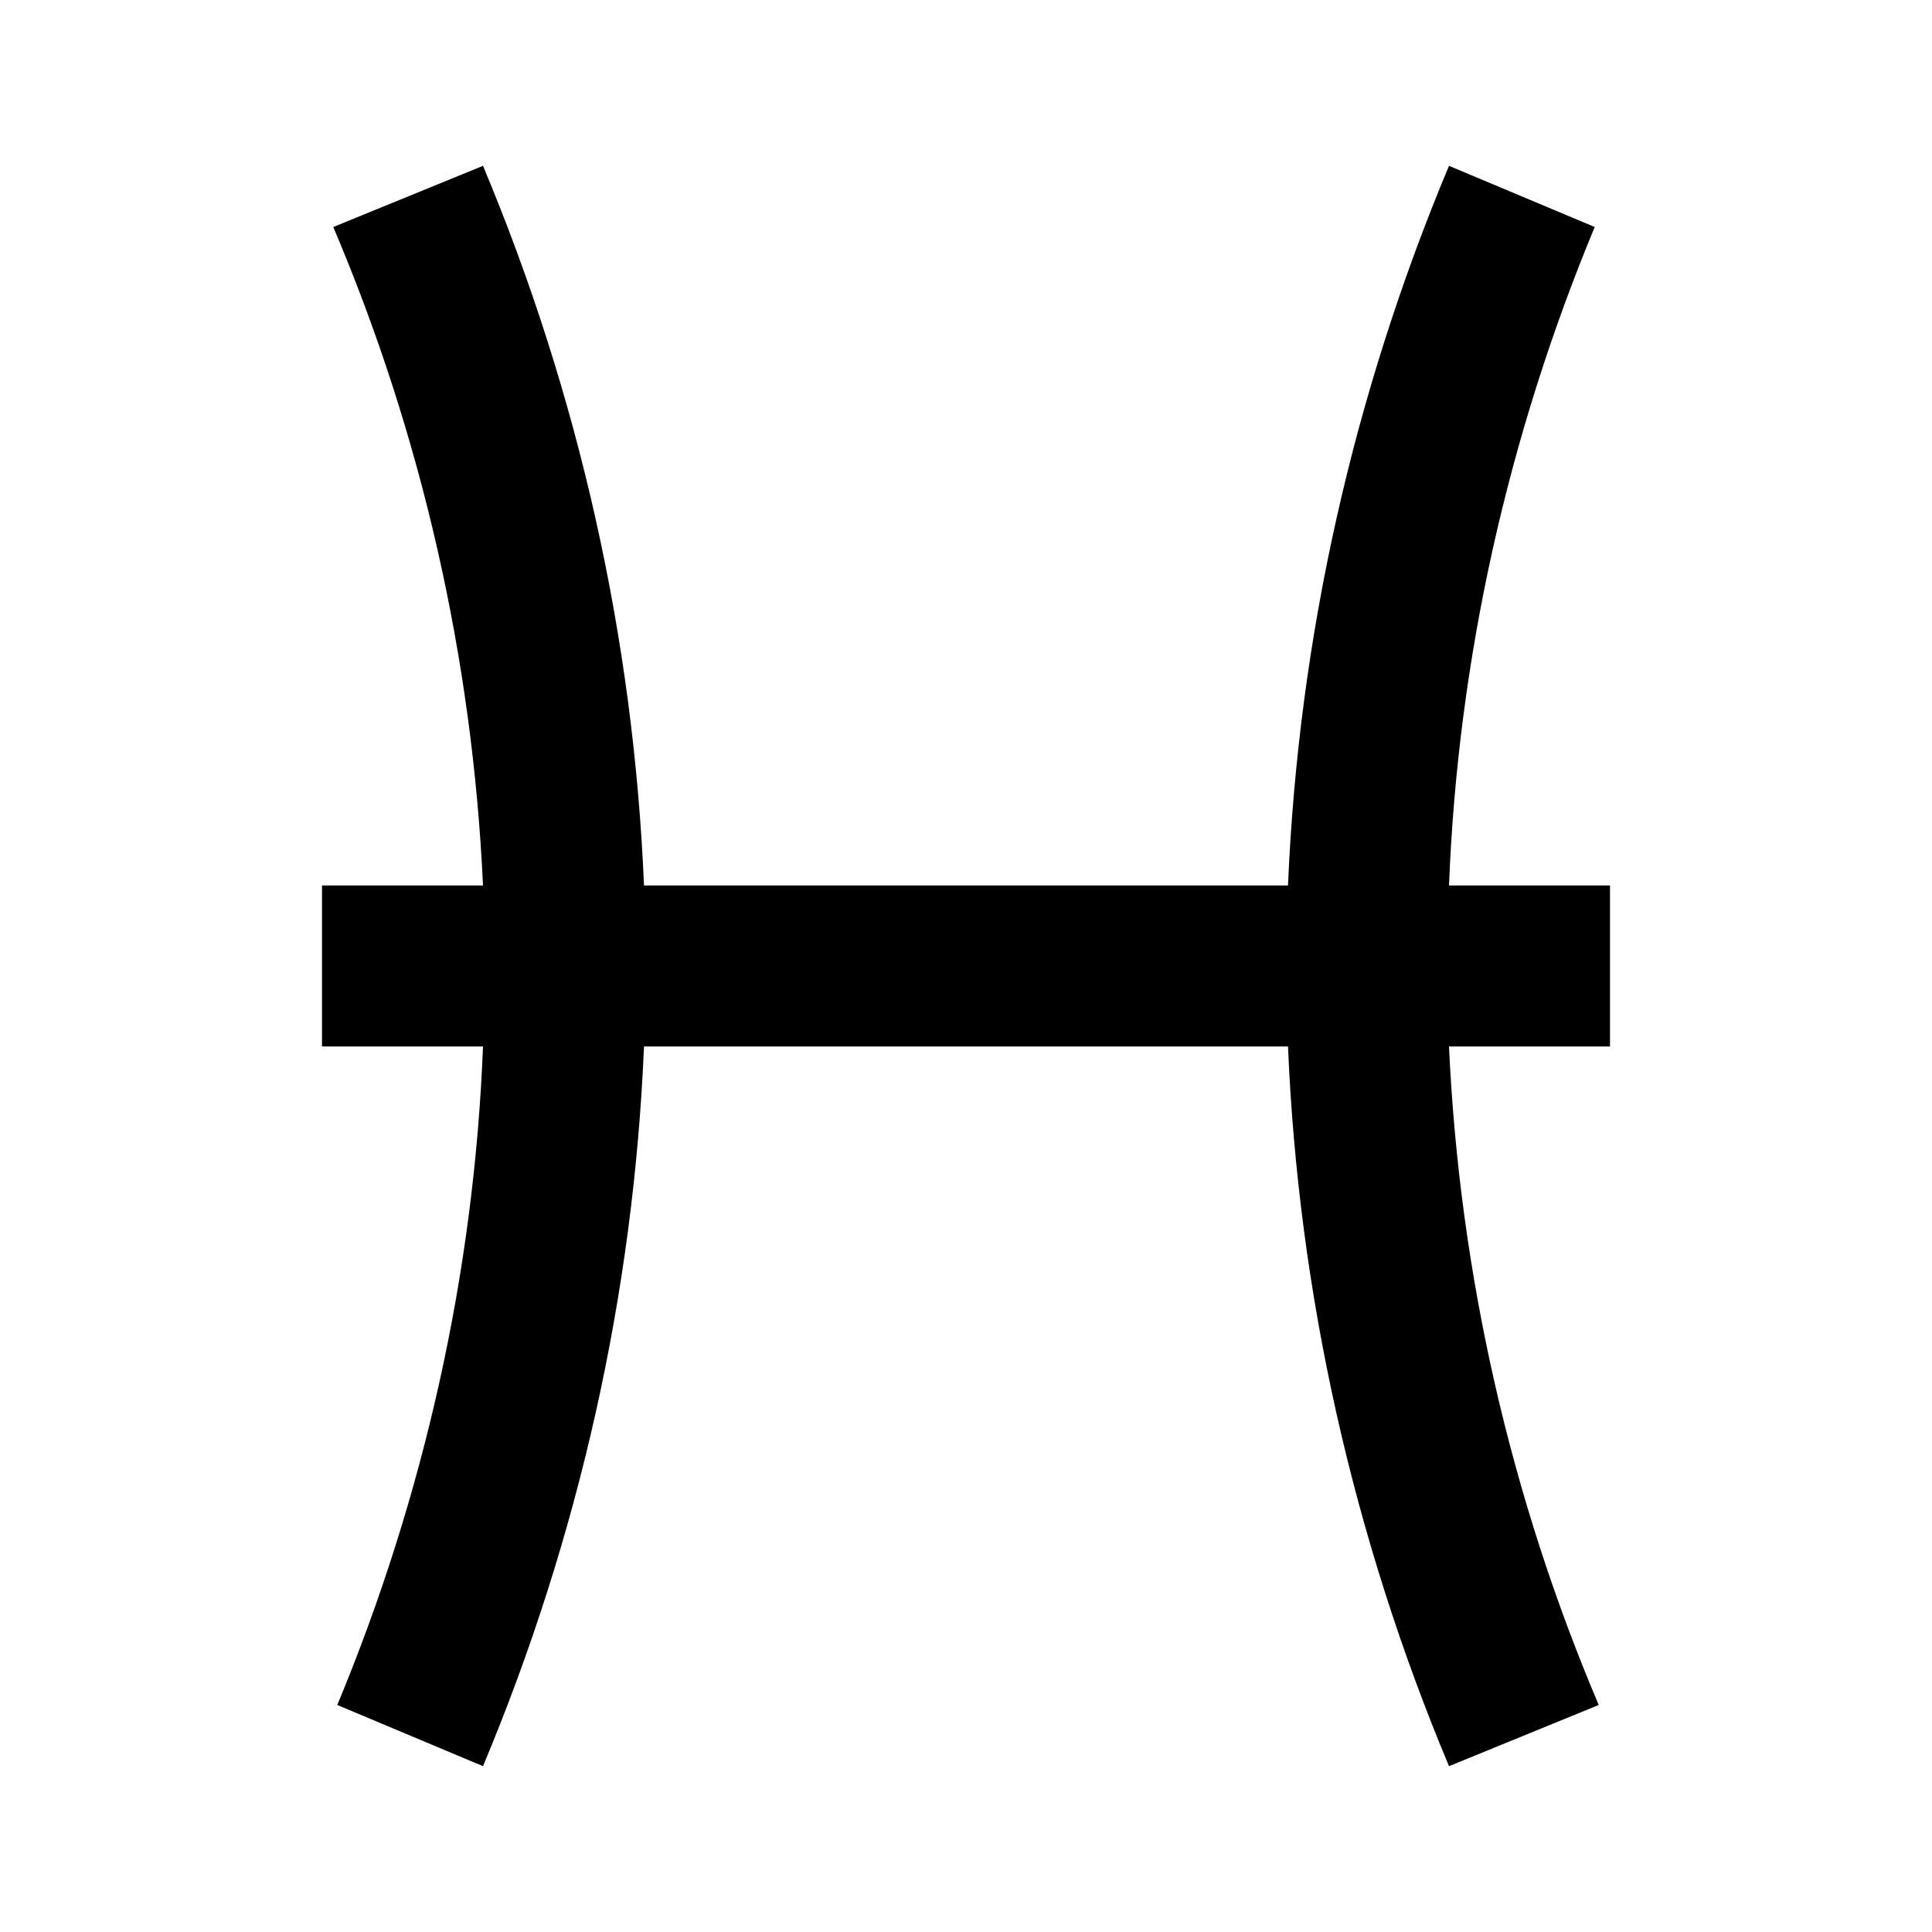 <svg height="24" viewBox="0 0 24 24" width="24" xmlns="http://www.w3.org/2000/svg"><path d="m20 11h-2c.11-2.81.73-5.58 1.81-8.18l-1.81-.76c-1.19 2.84-1.87 5.86-2 8.94h-8c-.13-3.08-.81-6.1-2-8.94l-1.86.76c1.1 2.59 1.73 5.36 1.86 8.18h-2v2h2c-.11 2.81-.73 5.58-1.81 8.18l1.81.76c1.19-2.84 1.87-5.86 2-8.94h8c.13 3.08.81 6.1 2 8.94l1.86-.76c-1.1-2.59-1.73-5.36-1.86-8.18h2z"/></svg>